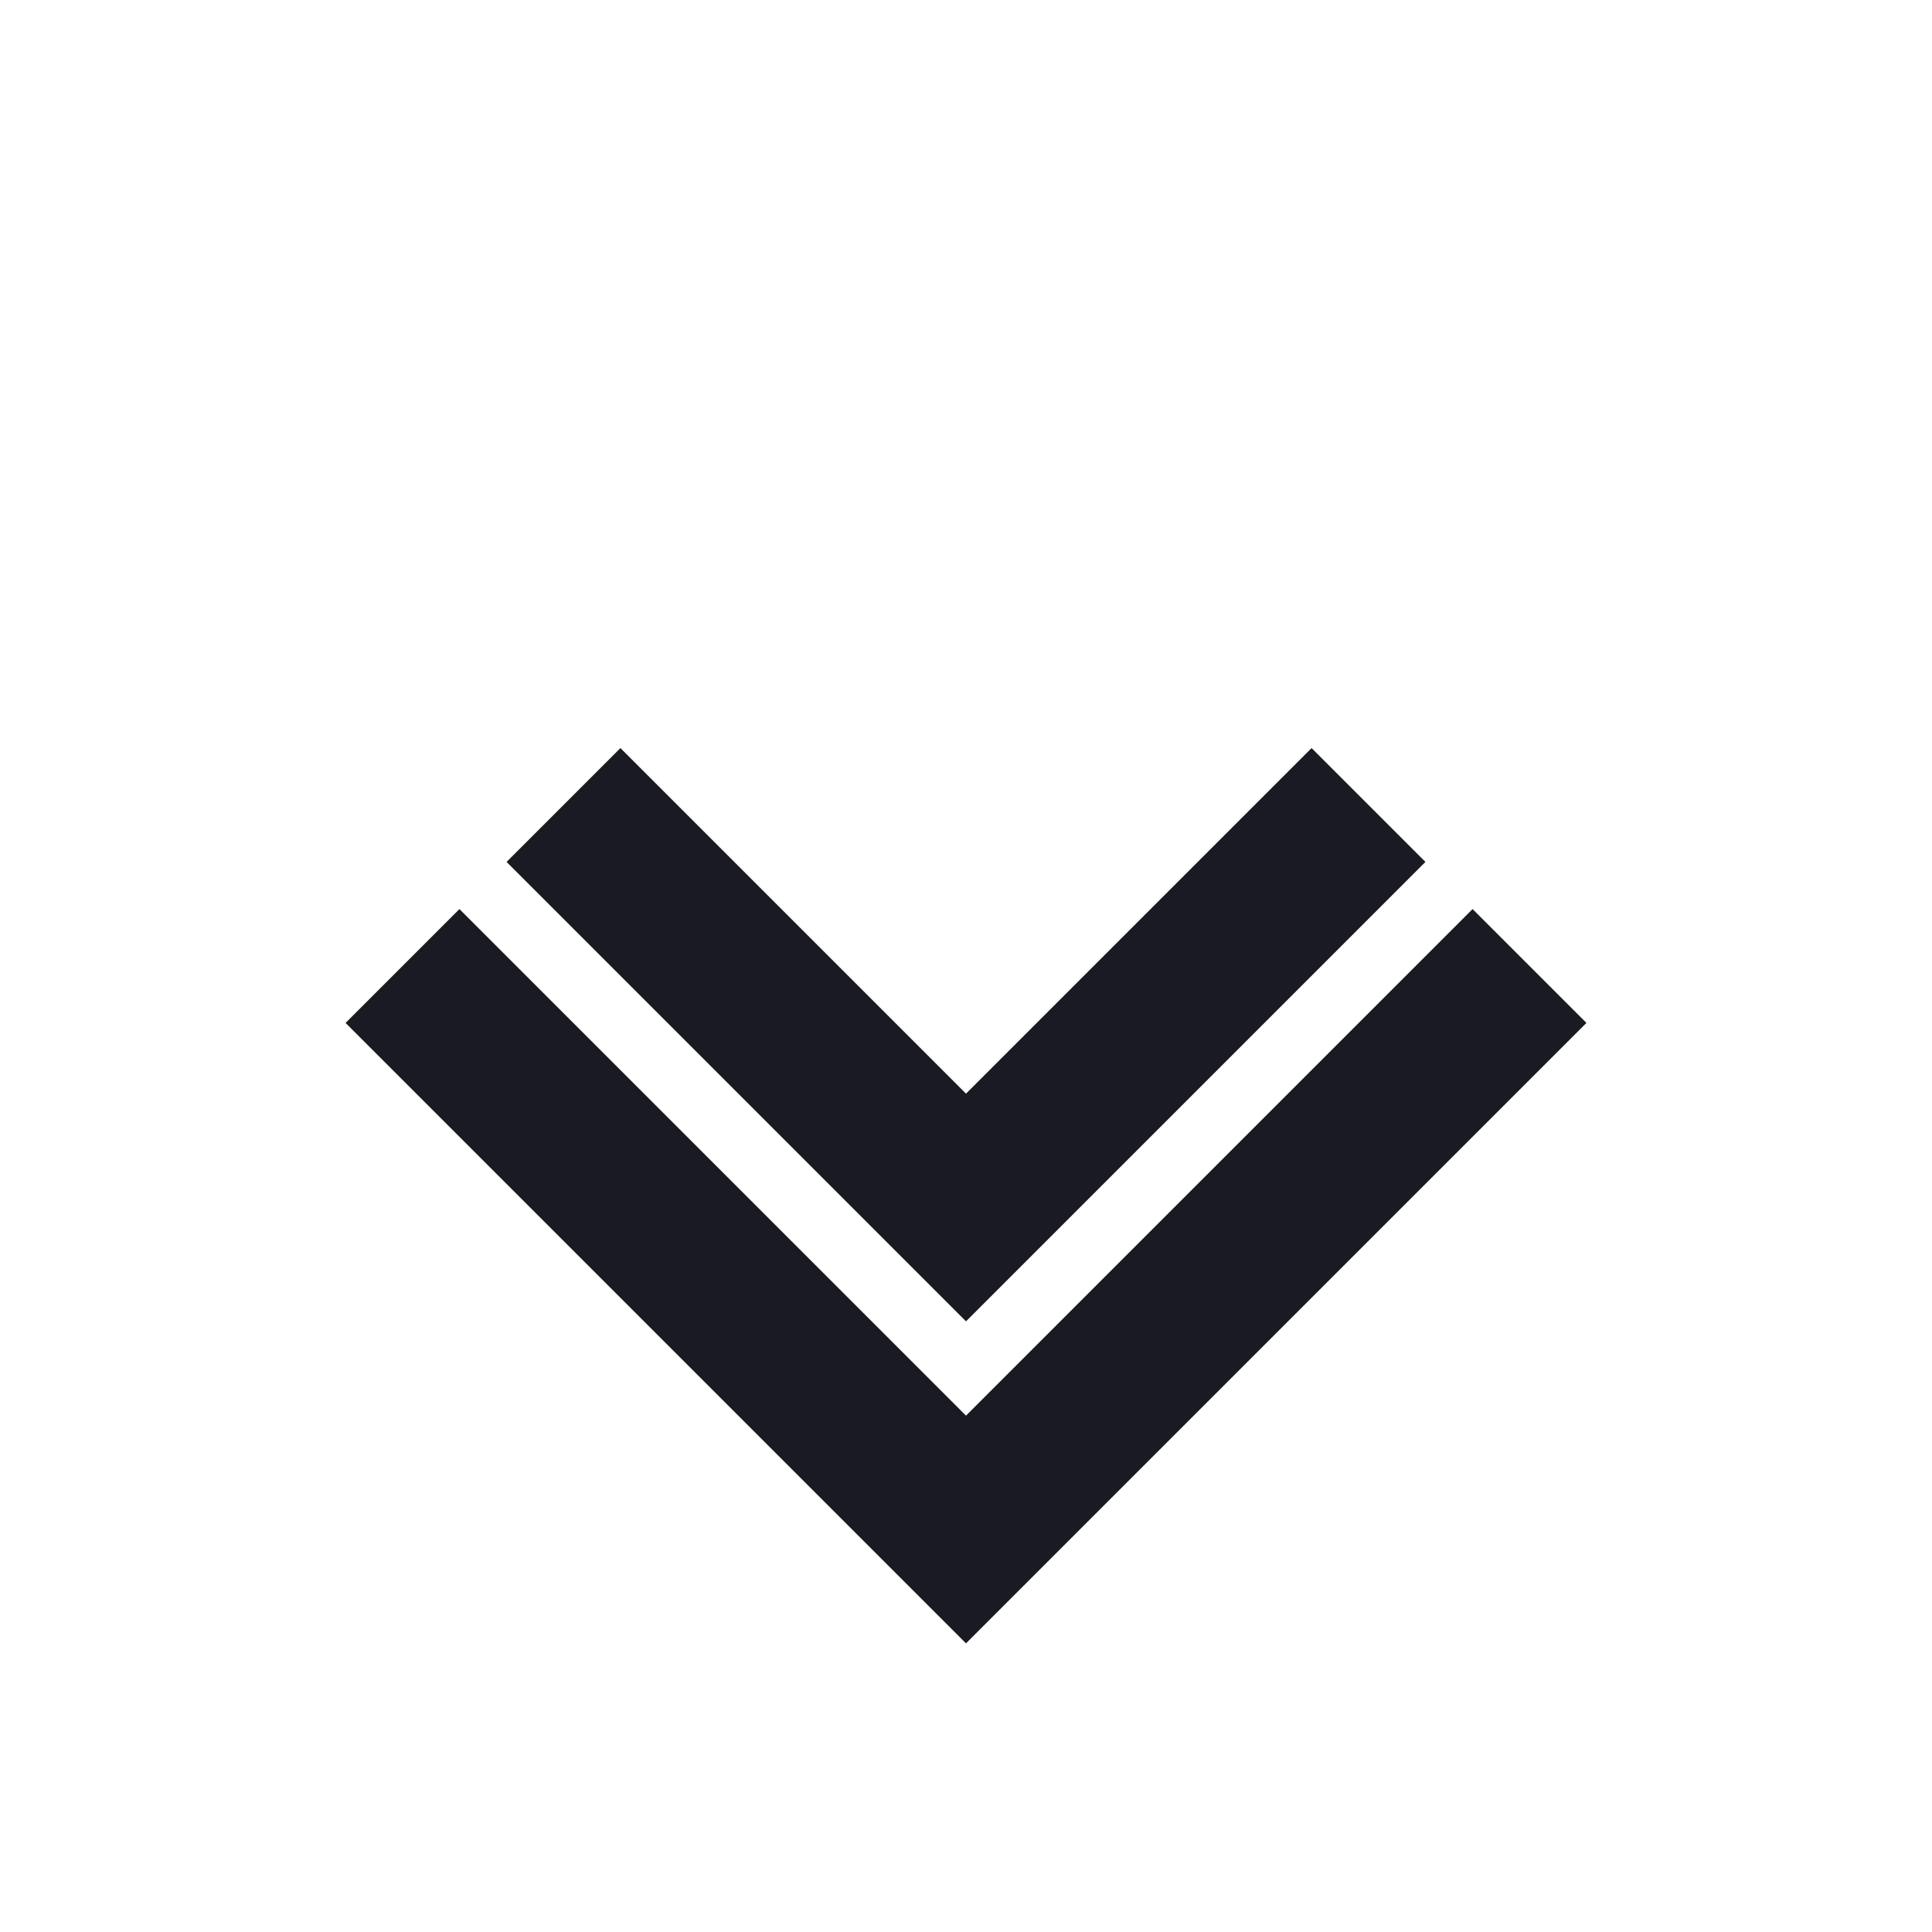 <svg xmlns="http://www.w3.org/2000/svg" width="24" height="24" viewBox="0 0 24 24" fill="none" stroke="#1A1B2280" stroke-width="2">
    <path d="M5,12 L12,19 L19,12" /> <!-- Caminho original, invertido para baixo -->
    <path d="M7,10 L12,15 L17,10" /> <!-- Caminho ajustado, também invertido para baixo -->
</svg>
